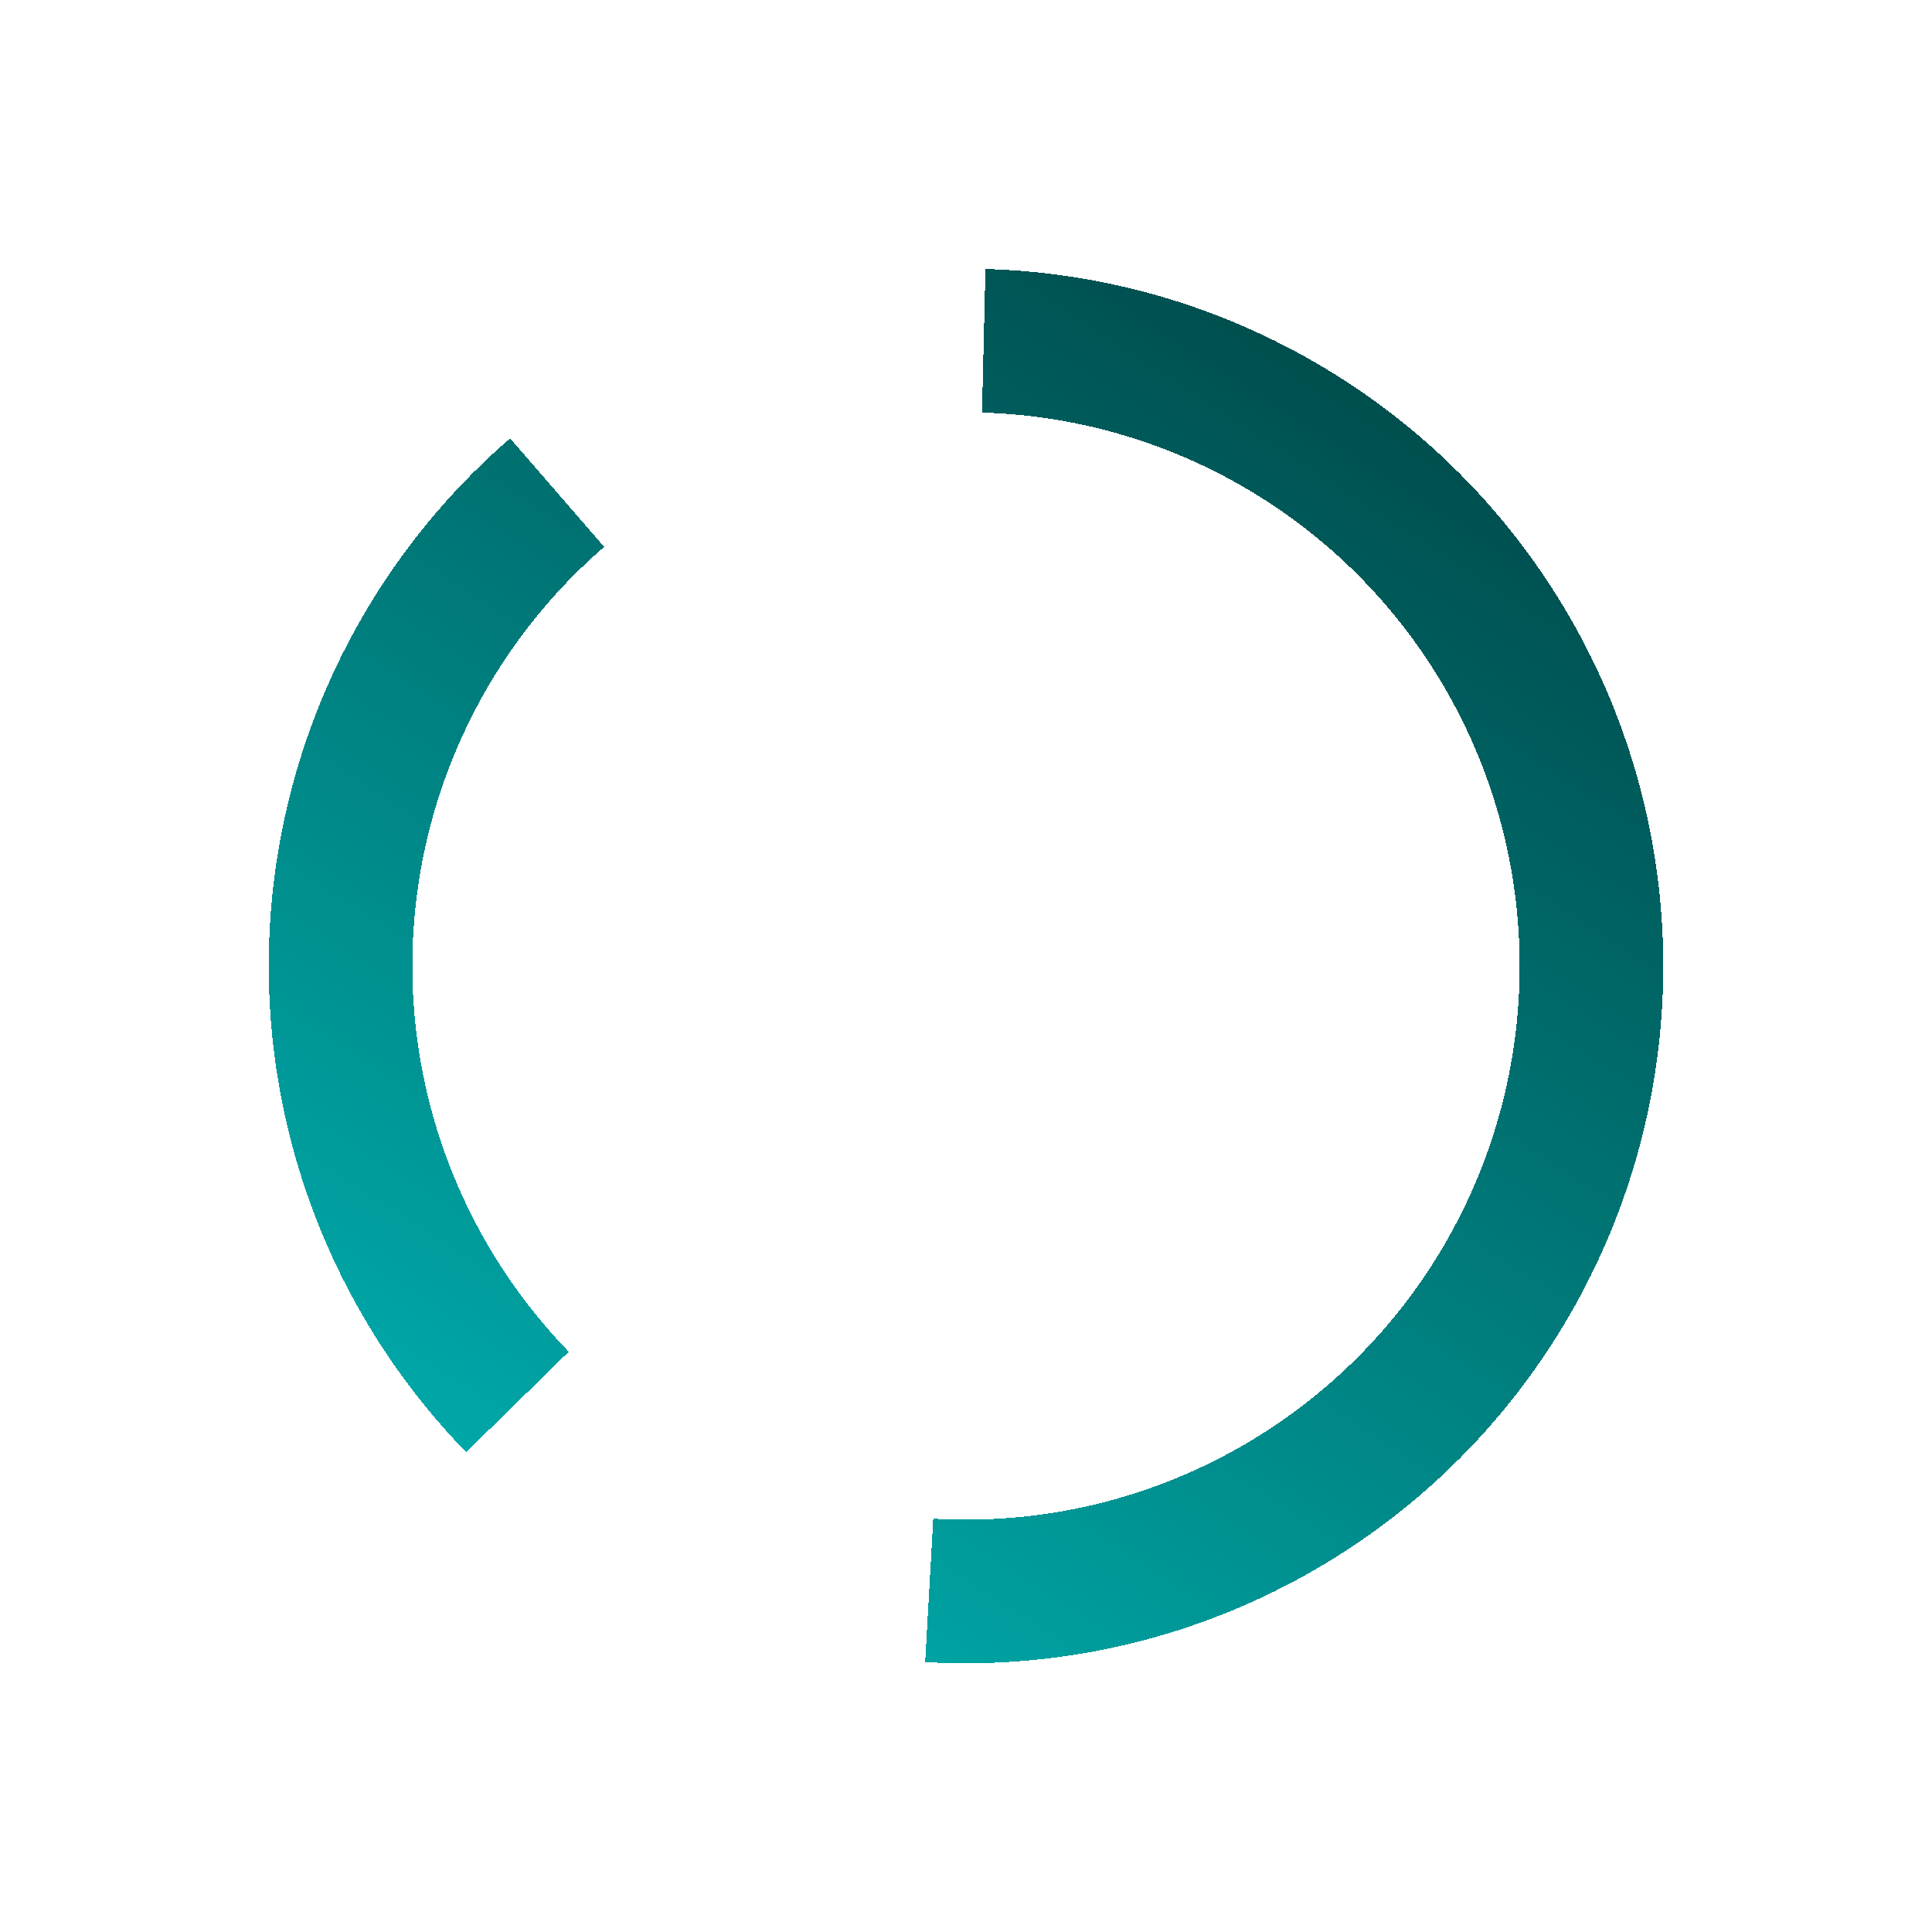 <svg width="417" height="417" viewBox="0 0 417 417" fill="none" xmlns="http://www.w3.org/2000/svg">
<g filter="url(#filter0_d_20_87)">
<circle cx="208.5" cy="204.5" r="135" stroke="url(#paint0_linear_20_87)" stroke-width="31" stroke-miterlimit="1.161" stroke-dasharray="220 100" shape-rendering="crispEdges"/>
</g>
<defs>
<filter id="filter0_d_20_87" x="0" y="0" width="417" height="417" filterUnits="userSpaceOnUse" color-interpolation-filters="sRGB">
<feFlood flood-opacity="0" result="BackgroundImageFix"/>
<feColorMatrix in="SourceAlpha" type="matrix" values="0 0 0 0 0 0 0 0 0 0 0 0 0 0 0 0 0 0 127 0" result="hardAlpha"/>
<feMorphology radius="4" operator="dilate" in="SourceAlpha" result="effect1_dropShadow_20_87"/>
<feOffset dy="4"/>
<feGaussianBlur stdDeviation="27"/>
<feComposite in2="hardAlpha" operator="out"/>
<feColorMatrix type="matrix" values="0 0 0 0 0 0 0 0 0 0.854 0 0 0 0 0.7 0 0 0 1 0"/>
<feBlend mode="normal" in2="BackgroundImageFix" result="effect1_dropShadow_20_87"/>
<feBlend mode="normal" in="SourceGraphic" in2="effect1_dropShadow_20_87" result="shape"/>
</filter>
<linearGradient id="paint0_linear_20_87" x1="359" y1="-0.5" x2="113" y2="380.5" gradientUnits="userSpaceOnUse">
<stop stop-color="#003030"/>
<stop offset="1" stop-color="#00B7B7"/>
</linearGradient>
</defs>
</svg>
